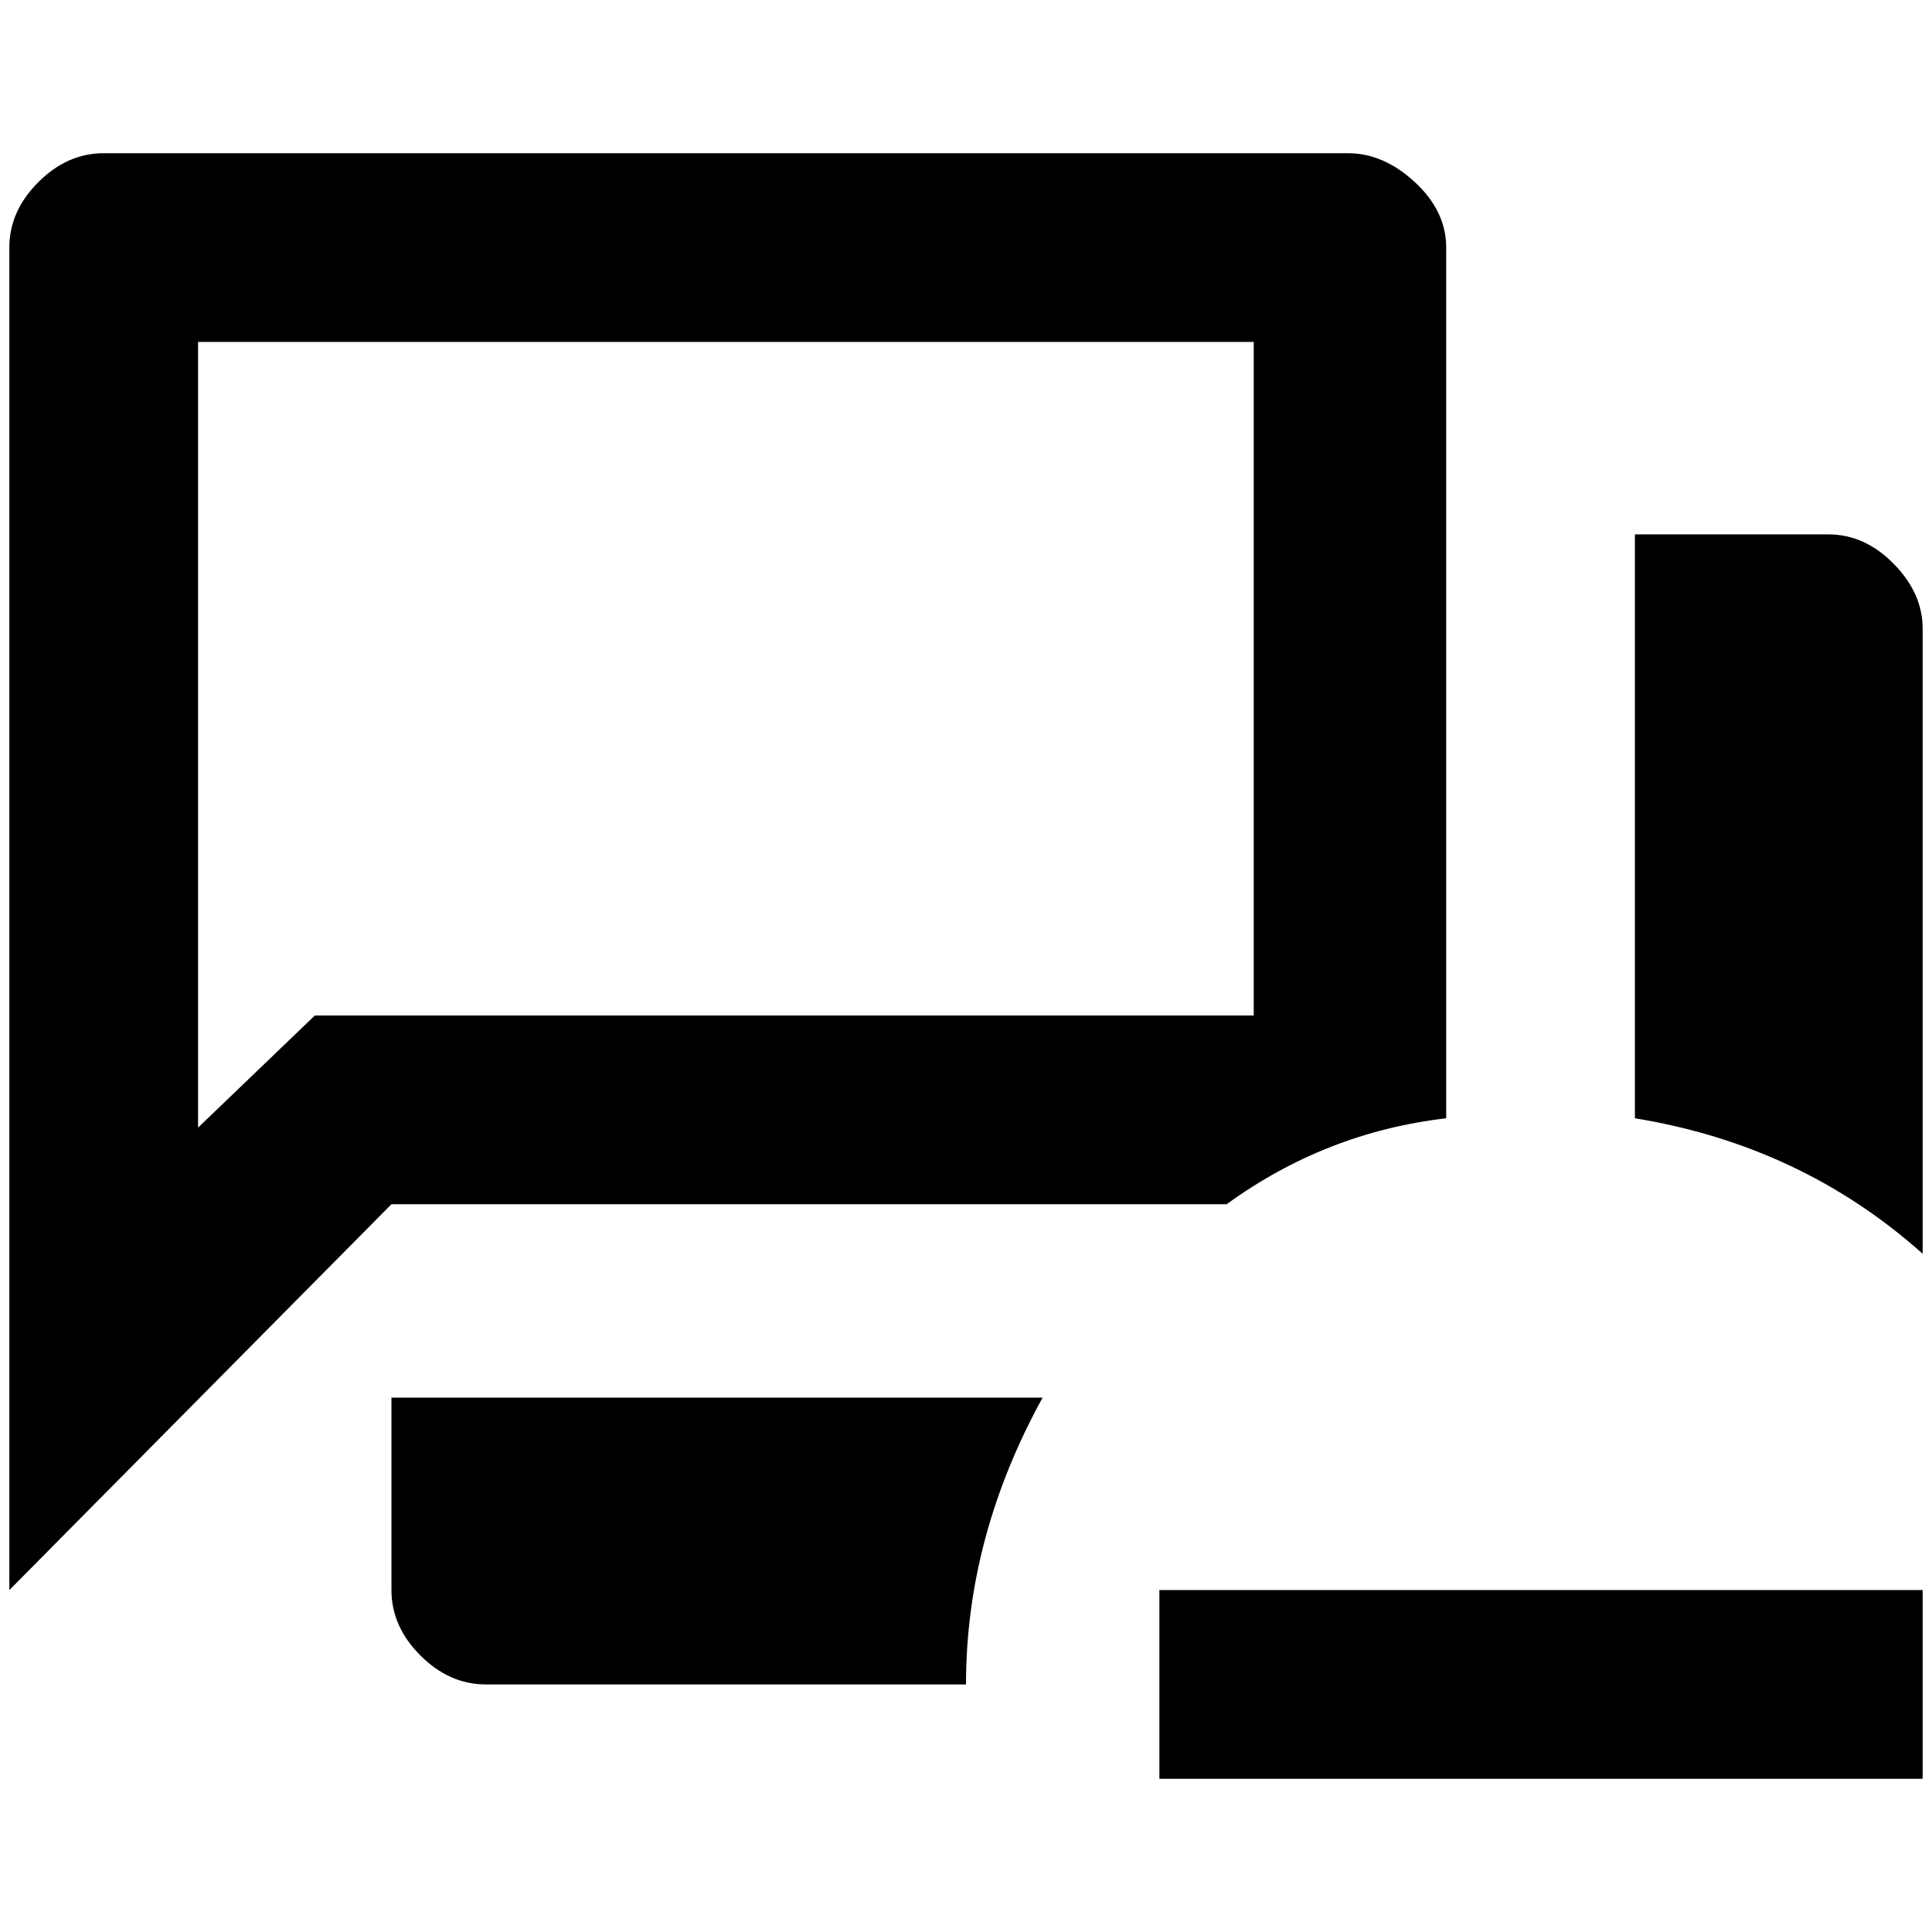 <?xml version="1.0" standalone="no"?>
<!DOCTYPE svg PUBLIC "-//W3C//DTD SVG 1.1//EN" "http://www.w3.org/Graphics/SVG/1.1/DTD/svg11.dtd" >
<svg xmlns="http://www.w3.org/2000/svg" xmlns:xlink="http://www.w3.org/1999/xlink" version="1.1" width="2048" height="2048" viewBox="-10 0 2068 2048">
   <path fill="currentColor"
d="M1947 562h-207v625q178 29 308 145v-669q0 -38 -31 -69.5t-70 -31.5zM409 1692q0 39 31 70t70 31h514q0 -158 82 -307h-697v206zM1433 154h-1332q-39 0 -70 31t-31 70v1437l409 -413h894q106 -77 235 -92v-932q0 -39 -33.5 -70t-71.5 -31zM1332 1077h-1005l-125 120v-841
h1130v721zM2048 1692v202h-817v-202h817z" />
</svg>

